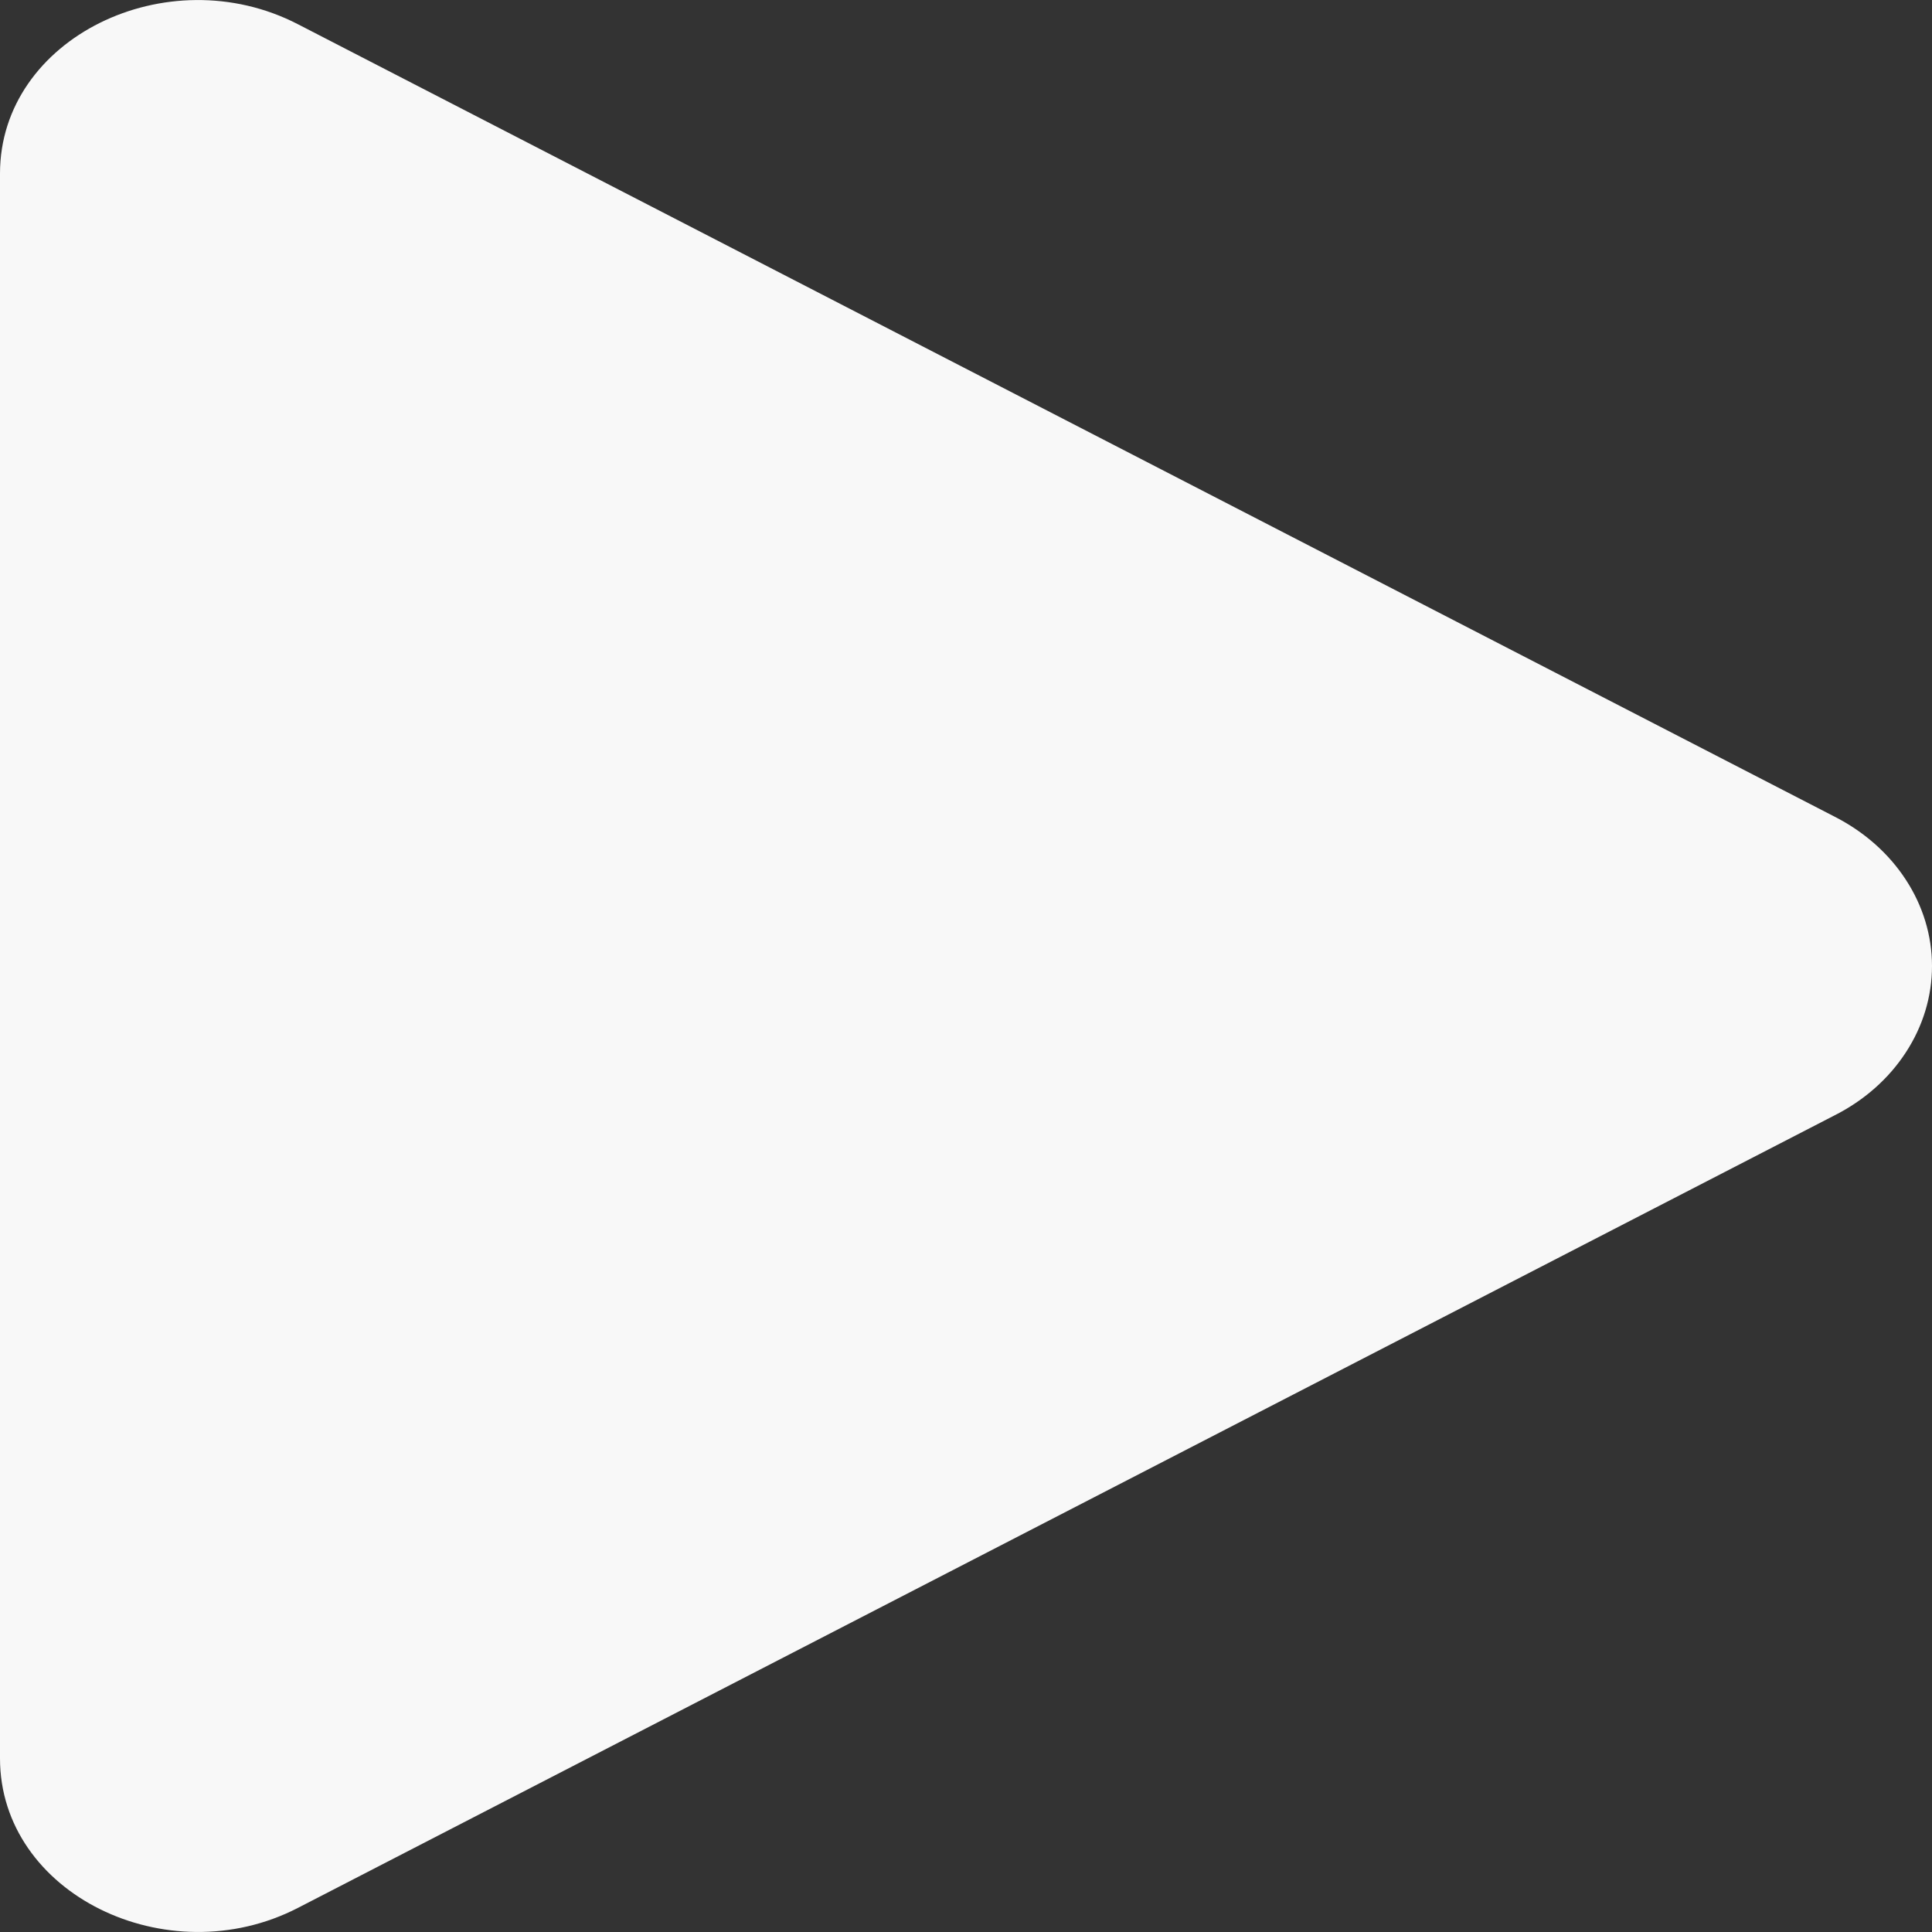 <svg width="16" height="16" viewBox="0 0 16 16" fill="none" xmlns="http://www.w3.org/2000/svg">
<rect x="0" y="0" width="16" height="16" fill="#333333" stroke="none"/>
<path d="M15.191 9.238L2.466 15.801C1.386 16.357 0 15.684 0 14.562V1.437C0 0.317 1.384 -0.358 2.466 0.2L15.191 6.762C15.437 6.887 15.641 7.067 15.783 7.285C15.925 7.502 16 7.749 16 8C16 8.252 15.925 8.499 15.783 8.716C15.641 8.934 15.437 9.114 15.191 9.238V9.238Z" fill="#F8F8F8"/>
</svg>
